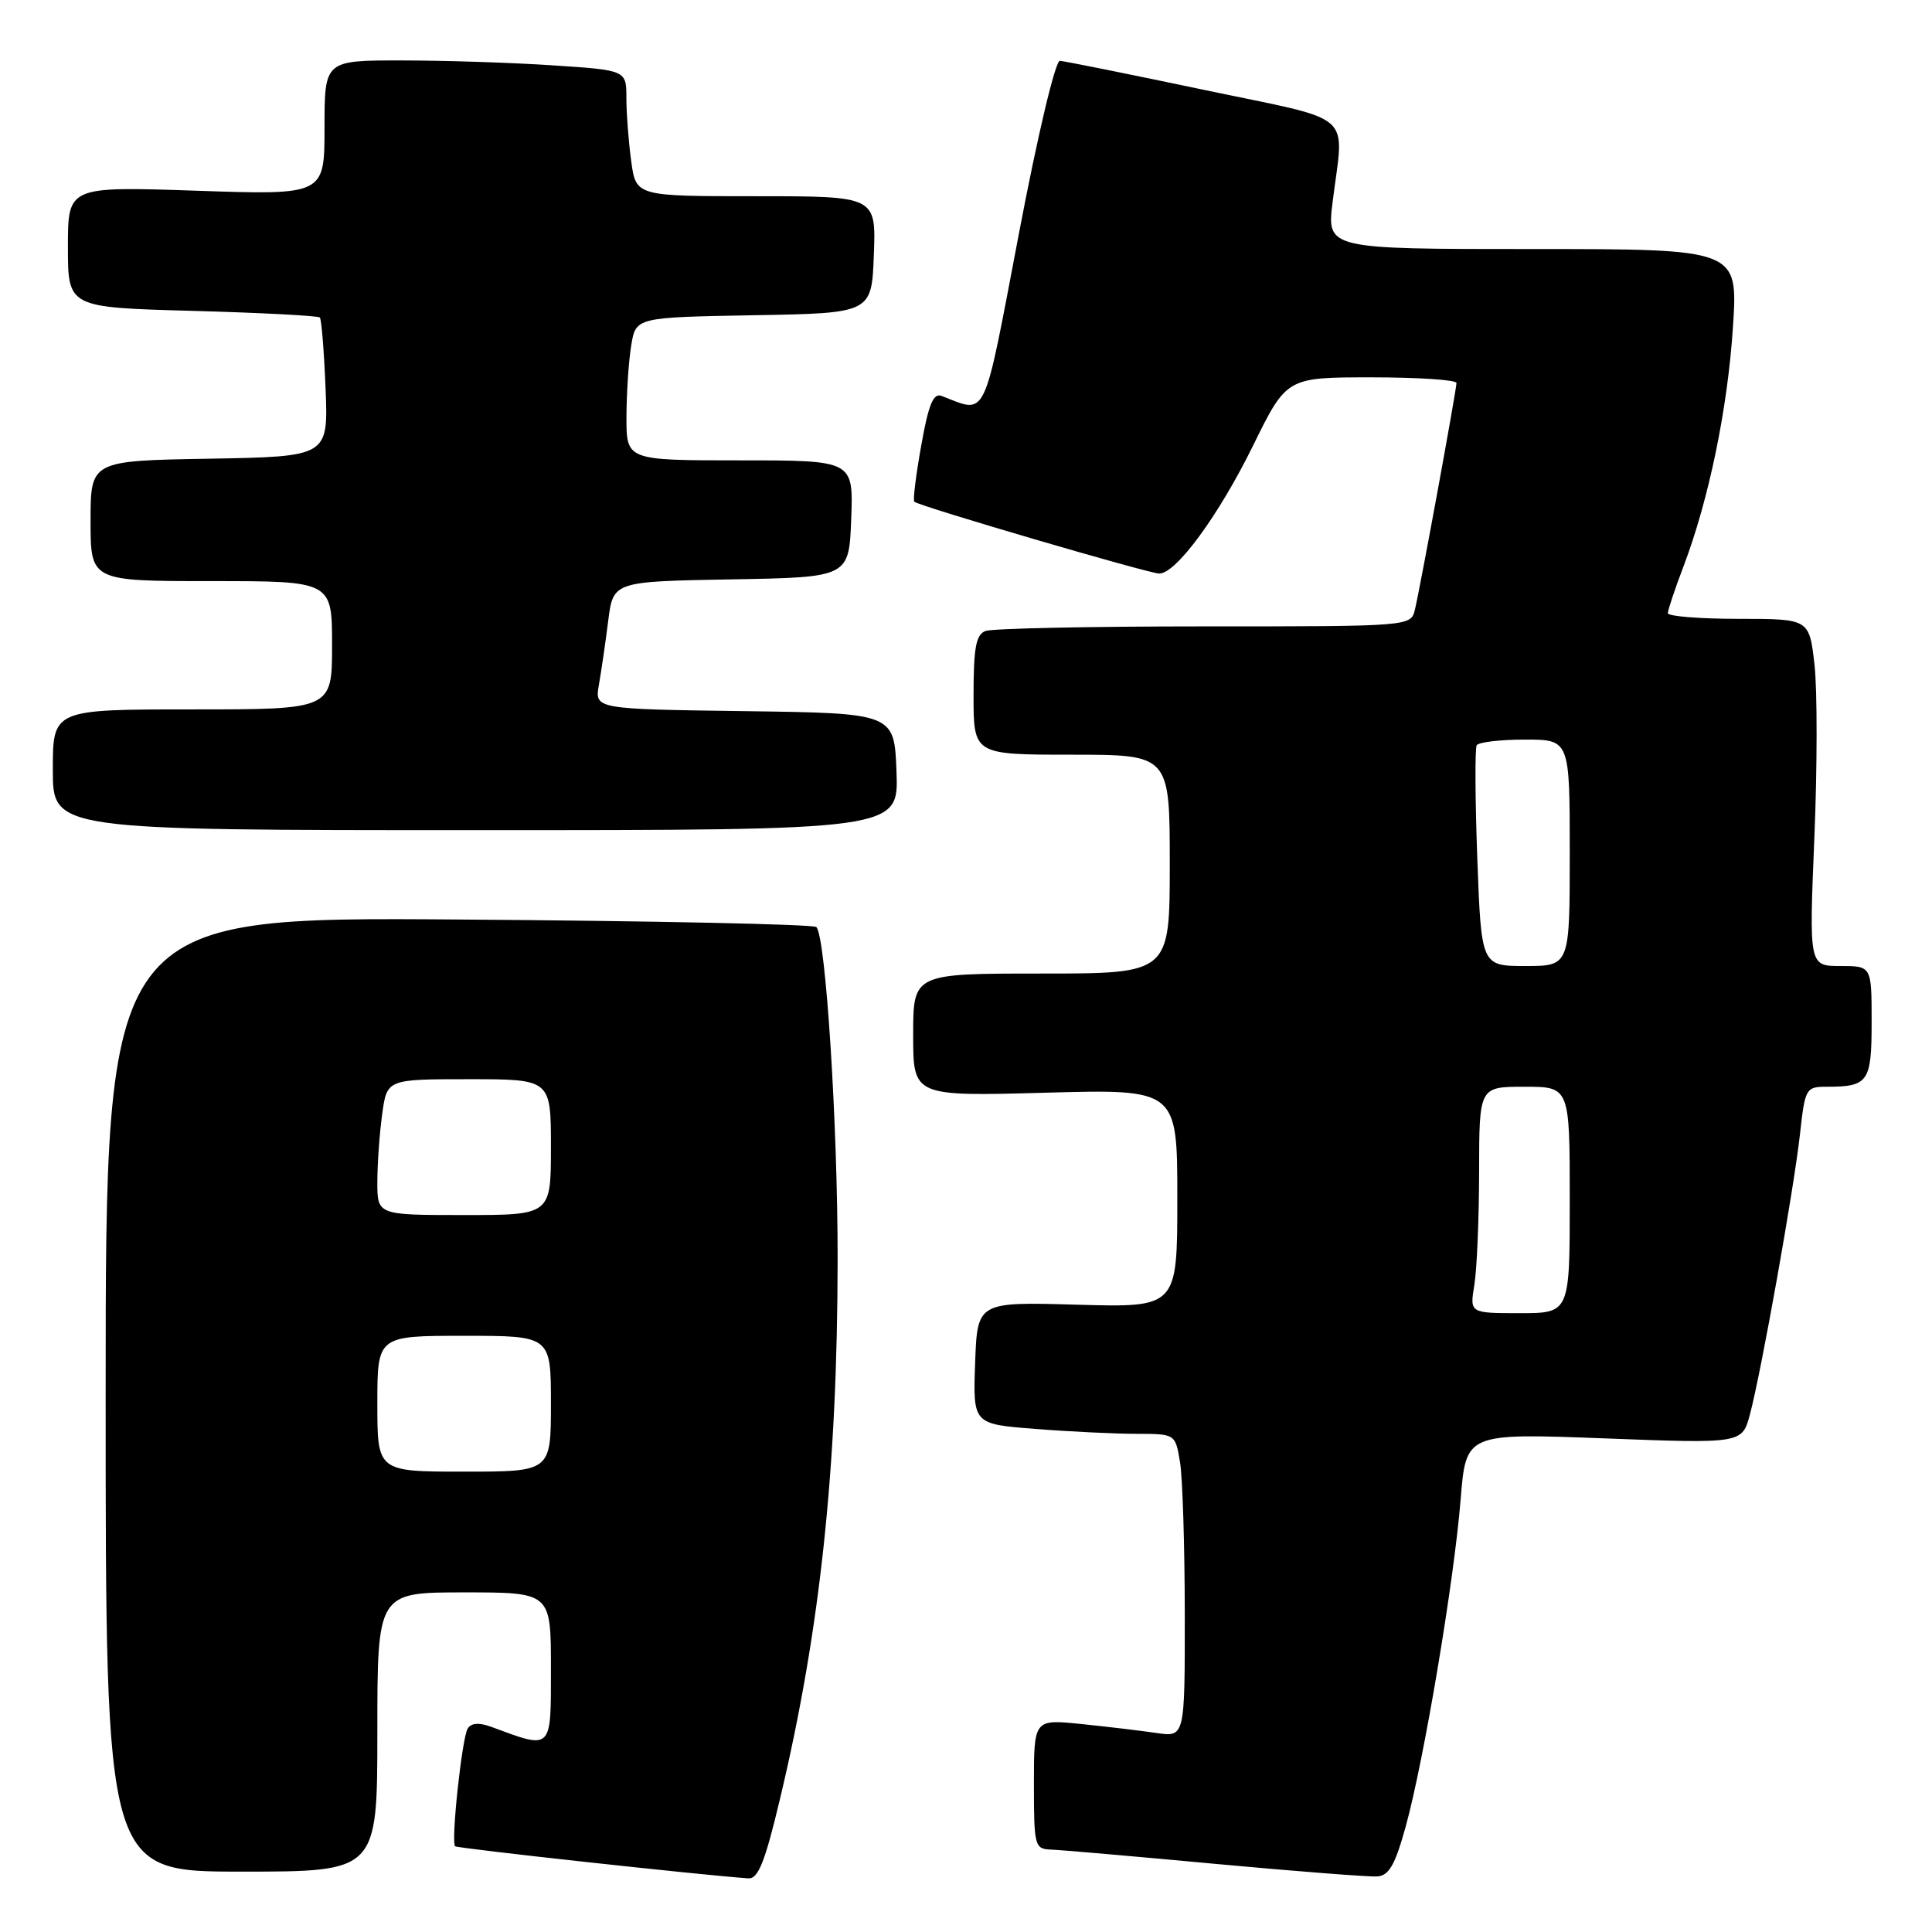 <?xml version="1.0" encoding="UTF-8" standalone="no"?>
<!DOCTYPE svg PUBLIC "-//W3C//DTD SVG 1.1//EN" "http://www.w3.org/Graphics/SVG/1.1/DTD/svg11.dtd" >
<svg xmlns="http://www.w3.org/2000/svg" xmlns:xlink="http://www.w3.org/1999/xlink" version="1.1" viewBox="0 0 256 256">
 <g >
 <path fill="currentColor"
d=" M 103.38 238.25 C 108.69 215.95 110.97 194.49 110.99 166.80 C 111.00 148.92 109.41 124.06 108.17 122.84 C 107.80 122.47 86.46 122.02 60.75 121.84 C 14.00 121.50 14.00 121.50 14.00 184.75 C 14.00 248.00 14.00 248.00 32.00 248.00 C 50.00 248.00 50.00 248.00 50.00 229.50 C 50.00 211.00 50.00 211.00 61.50 211.00 C 73.00 211.00 73.00 211.00 73.00 221.02 C 73.00 232.06 73.24 231.83 65.08 228.81 C 63.47 228.22 62.43 228.30 61.97 229.05 C 61.21 230.27 59.74 244.07 60.30 244.64 C 60.58 244.92 93.31 248.50 99.16 248.89 C 100.47 248.98 101.37 246.72 103.38 238.25 Z  M 186.27 242.00 C 188.69 233.22 192.67 209.52 193.54 198.70 C 194.25 189.90 194.25 189.90 212.54 190.59 C 230.84 191.29 230.84 191.29 231.88 187.40 C 233.38 181.76 237.70 157.57 238.51 150.25 C 239.17 144.22 239.30 144.00 242.02 144.00 C 247.58 144.00 248.00 143.39 248.00 135.39 C 248.00 128.00 248.00 128.00 243.85 128.00 C 239.71 128.00 239.71 128.00 240.41 111.07 C 240.80 101.76 240.81 91.41 240.43 88.07 C 239.74 82.00 239.74 82.00 230.37 82.00 C 225.22 82.00 221.00 81.66 221.00 81.25 C 221.00 80.84 221.92 78.08 223.05 75.11 C 226.43 66.22 228.93 54.12 229.63 43.26 C 230.29 33.00 230.29 33.00 203.05 33.00 C 175.80 33.00 175.80 33.00 176.58 26.75 C 178.09 14.59 179.93 16.19 159.50 11.90 C 149.60 9.82 141.02 8.09 140.44 8.06 C 139.84 8.03 137.47 18.00 134.99 31.06 C 130.20 56.20 130.87 54.81 124.76 52.46 C 123.67 52.04 123.03 53.60 122.07 59.02 C 121.37 62.93 120.95 66.29 121.15 66.48 C 121.71 67.05 152.25 76.00 153.61 76.00 C 155.84 76.00 161.48 68.31 166.02 59.08 C 170.48 50.00 170.48 50.00 181.74 50.00 C 187.93 50.00 193.00 50.34 192.99 50.75 C 192.98 51.70 188.21 77.73 187.49 80.75 C 186.96 83.00 186.96 83.00 159.56 83.00 C 144.49 83.00 131.45 83.27 130.58 83.61 C 129.32 84.09 129.00 85.83 129.00 92.11 C 129.00 100.00 129.00 100.00 142.00 100.00 C 155.00 100.00 155.00 100.00 155.00 114.50 C 155.00 129.00 155.00 129.00 138.00 129.00 C 121.00 129.00 121.00 129.00 121.00 137.14 C 121.00 145.27 121.00 145.27 138.50 144.79 C 156.00 144.31 156.00 144.31 156.00 158.78 C 156.00 173.25 156.00 173.25 142.75 172.88 C 129.50 172.50 129.50 172.50 129.21 180.60 C 128.92 188.70 128.92 188.70 137.21 189.34 C 141.77 189.70 147.80 189.99 150.62 189.99 C 155.74 190.00 155.74 190.00 156.36 193.75 C 156.70 195.81 156.98 204.85 156.99 213.84 C 157.00 230.18 157.00 230.18 153.25 229.63 C 151.19 229.33 146.69 228.79 143.25 228.44 C 137.00 227.80 137.00 227.80 137.00 236.40 C 137.00 244.63 137.10 245.00 139.25 245.08 C 140.49 245.12 150.28 245.97 161.00 246.97 C 171.72 247.96 181.39 248.71 182.49 248.64 C 184.05 248.53 184.86 247.11 186.27 242.00 Z  M 118.79 102.25 C 118.50 94.50 118.50 94.50 98.64 94.23 C 78.79 93.96 78.79 93.96 79.36 90.73 C 79.67 88.95 80.23 85.15 80.59 82.27 C 81.25 77.05 81.25 77.05 96.88 76.77 C 112.50 76.50 112.50 76.50 112.79 68.75 C 113.08 61.00 113.08 61.00 98.04 61.00 C 83.00 61.00 83.00 61.00 83.01 55.25 C 83.02 52.09 83.30 47.82 83.64 45.77 C 84.25 42.05 84.25 42.05 99.88 41.77 C 115.50 41.50 115.50 41.50 115.79 33.75 C 116.08 26.00 116.08 26.00 100.18 26.00 C 84.27 26.00 84.27 26.00 83.64 21.36 C 83.29 18.81 83.00 15.05 83.00 13.01 C 83.00 9.30 83.00 9.30 73.25 8.66 C 67.89 8.30 58.89 8.01 53.25 8.01 C 43.00 8.00 43.00 8.00 43.00 16.92 C 43.00 25.85 43.00 25.85 26.00 25.27 C 9.00 24.70 9.00 24.70 9.00 32.72 C 9.00 40.74 9.00 40.74 25.49 41.19 C 34.56 41.44 42.16 41.84 42.38 42.07 C 42.60 42.31 42.94 46.55 43.14 51.50 C 43.50 60.50 43.50 60.50 27.75 60.78 C 12.00 61.05 12.00 61.05 12.00 69.03 C 12.00 77.00 12.00 77.00 28.00 77.00 C 44.00 77.00 44.00 77.00 44.00 85.50 C 44.00 94.00 44.00 94.00 25.50 94.00 C 7.00 94.00 7.00 94.00 7.00 102.00 C 7.00 110.00 7.00 110.00 63.04 110.00 C 119.08 110.00 119.08 110.00 118.79 102.25 Z  M 50.00 186.00 C 50.00 177.00 50.00 177.00 61.50 177.00 C 73.00 177.00 73.00 177.00 73.00 186.00 C 73.00 195.00 73.00 195.00 61.50 195.00 C 50.00 195.00 50.00 195.00 50.00 186.00 Z  M 50.00 156.64 C 50.00 154.24 50.29 150.19 50.64 147.64 C 51.27 143.00 51.27 143.00 62.14 143.00 C 73.00 143.00 73.00 143.00 73.00 152.00 C 73.00 161.00 73.00 161.00 61.50 161.00 C 50.00 161.00 50.00 161.00 50.00 156.64 Z  M 195.36 170.25 C 195.70 168.19 195.98 161.44 195.99 155.25 C 196.00 144.00 196.00 144.00 202.00 144.00 C 208.00 144.00 208.00 144.00 208.00 159.00 C 208.00 174.00 208.00 174.00 201.37 174.00 C 194.74 174.00 194.74 174.00 195.36 170.25 Z  M 195.75 113.75 C 195.46 105.91 195.43 99.16 195.67 98.75 C 195.92 98.34 198.79 98.00 202.06 98.00 C 208.00 98.00 208.00 98.00 208.00 113.00 C 208.00 128.00 208.00 128.00 202.14 128.00 C 196.28 128.00 196.28 128.00 195.75 113.75 Z "/>
</g>
</svg>